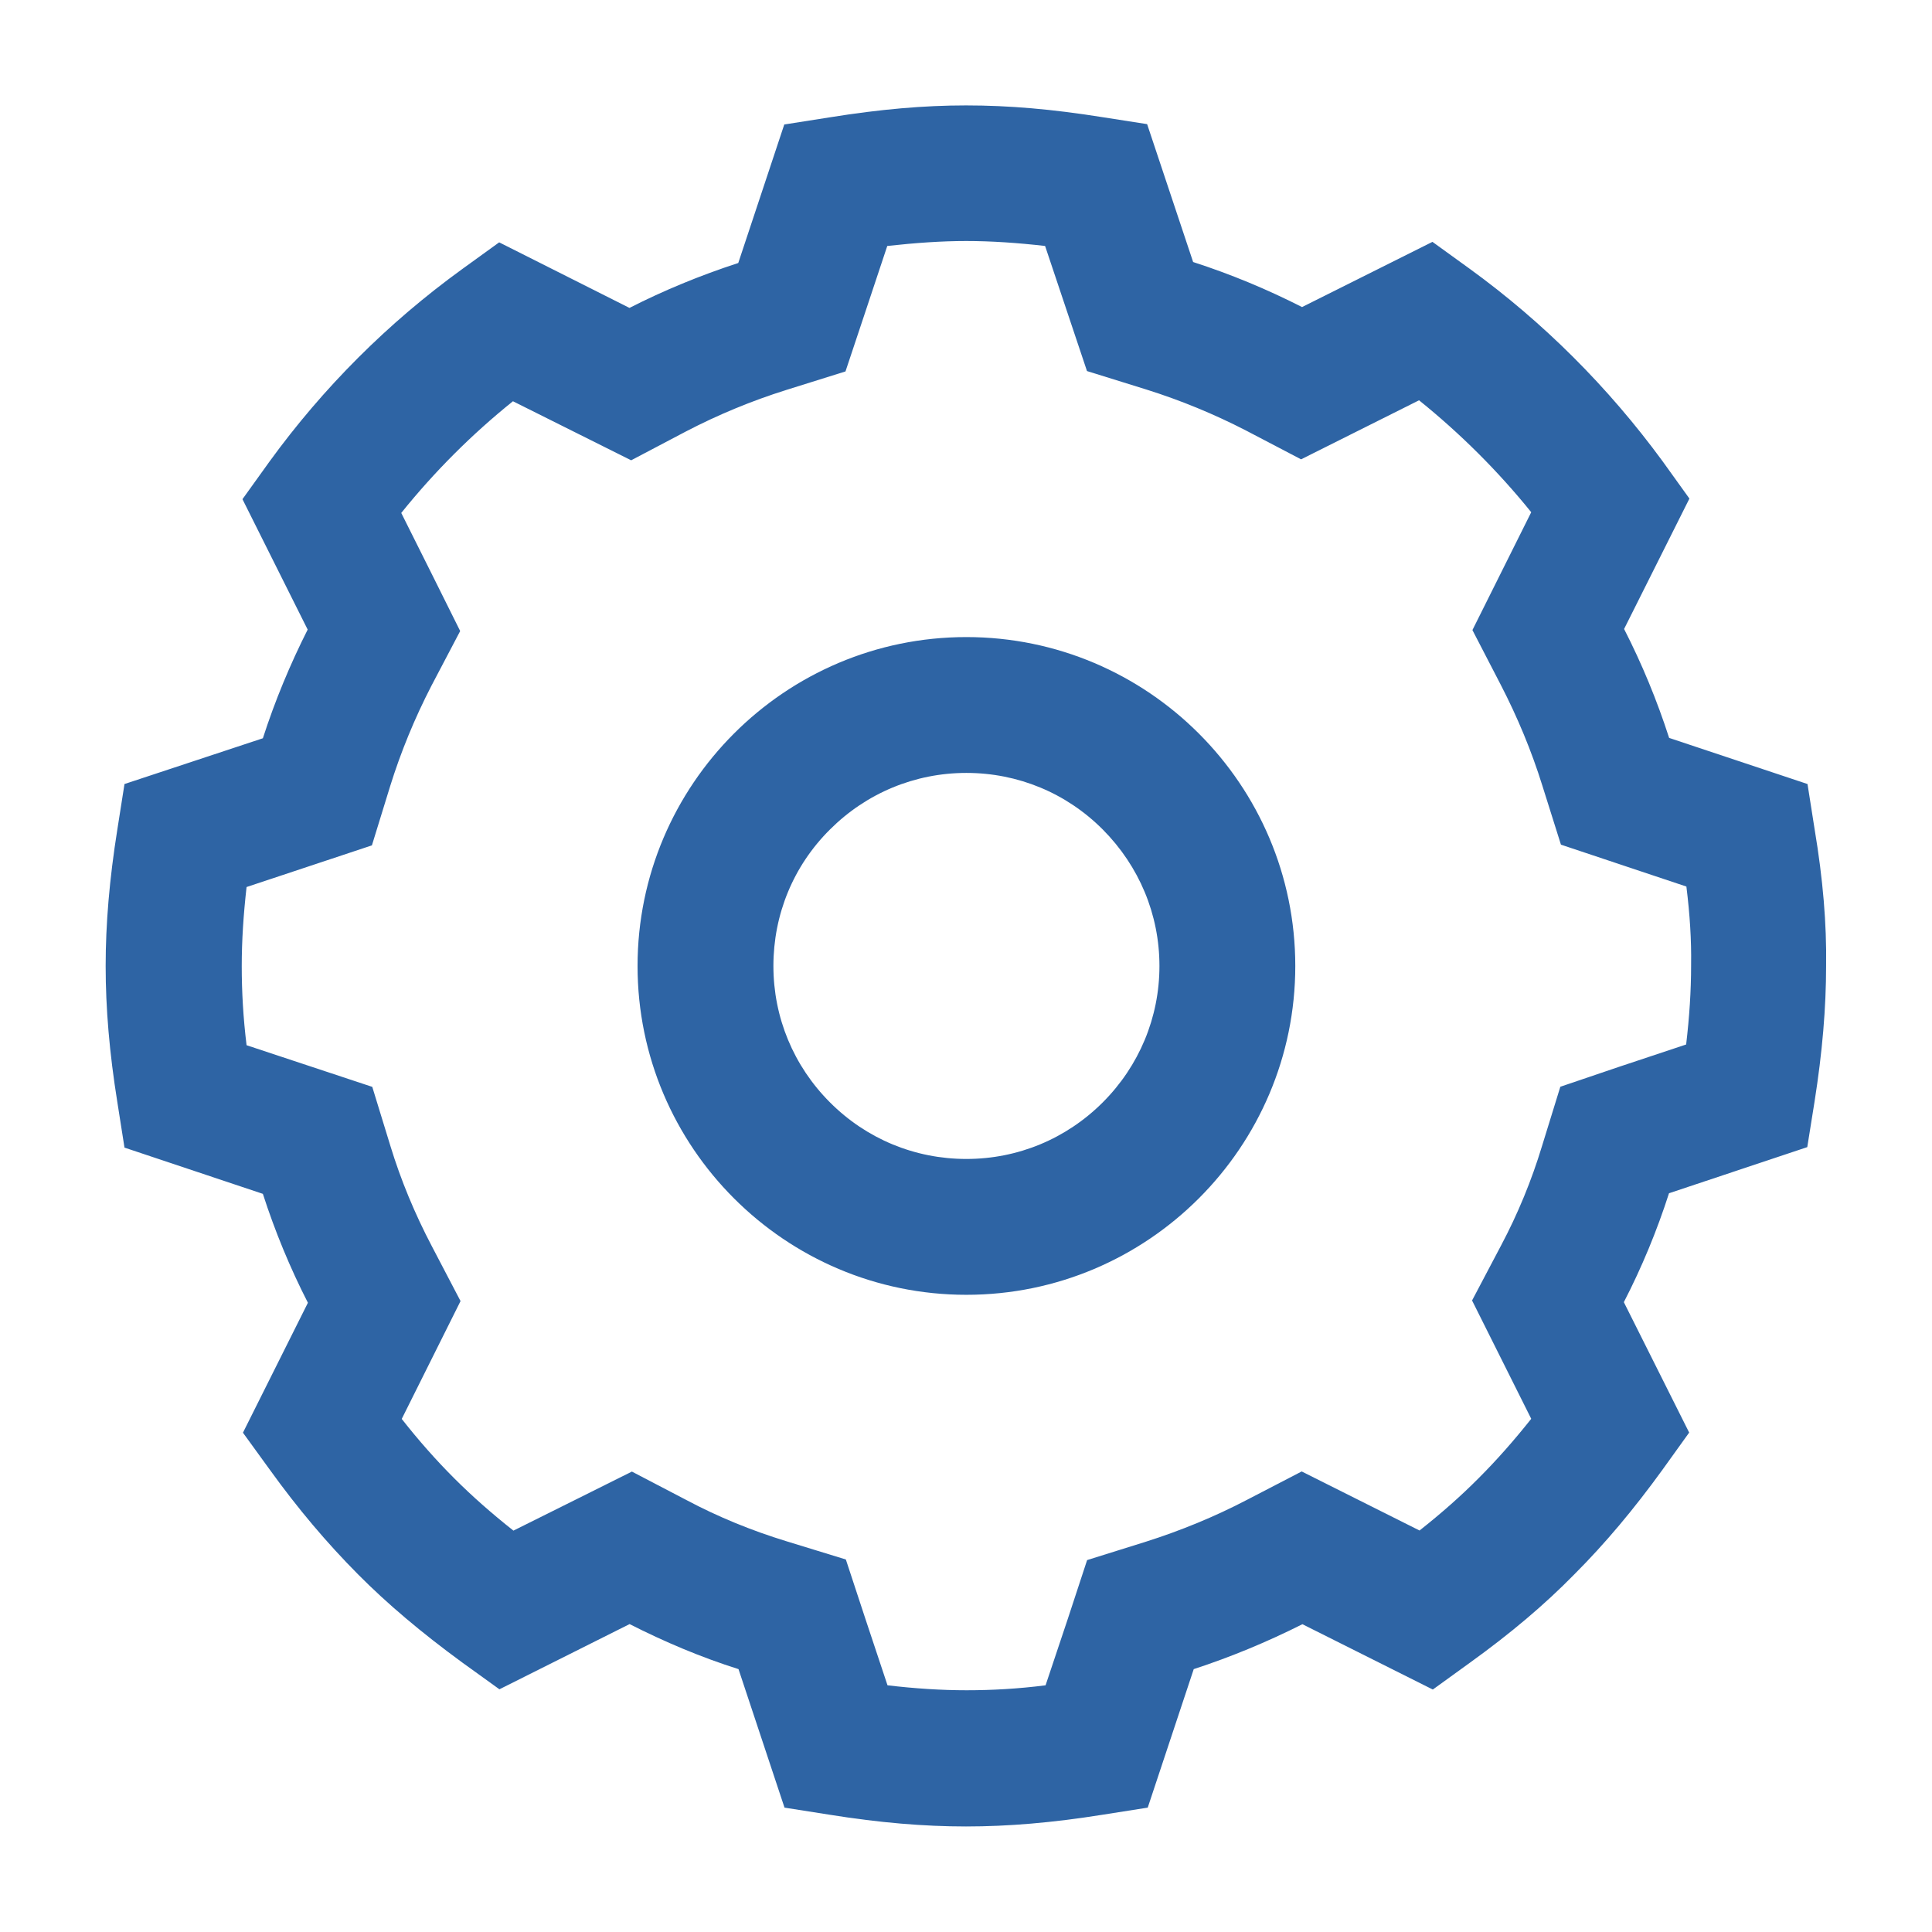<?xml version="1.0" encoding="UTF-8"?>
<svg width="16px" height="16px" viewBox="0 0 16 16" version="1.1" xmlns="http://www.w3.org/2000/svg" xmlns:xlink="http://www.w3.org/1999/xlink">
    <!-- Generator: Sketch 52.4 (67378) - http://www.bohemiancoding.com/sketch -->
    <title>Group 121</title>
    <desc>Created with Sketch.</desc>
    <g id="Faye" stroke="none" stroke-width="1" fill="none" fill-rule="evenodd">
        <g id="Group-121">
            <rect id="Rectangle-43-Copy-8" x="0" y="0" width="16" height="16"></rect>
            <g id="setting" transform="translate(0.875, 0.859)" fill="rgba(46, 100, 164, 1)"  fill-rule="nonzero">
                <path d="M14.153,6.009 L14.094,5.634 L12.948,5.252 C12.848,4.942 12.723,4.639 12.575,4.35 L13.116,3.27 L12.894,2.961 C12.444,2.347 11.906,1.809 11.295,1.366 L10.988,1.144 L9.908,1.684 C9.617,1.536 9.316,1.411 9.006,1.311 L8.625,0.169 L8.253,0.111 C7.839,0.045 7.481,0.014 7.125,0.014 C6.778,0.014 6.419,0.045 5.995,0.113 L5.62,0.172 L5.239,1.319 C4.923,1.422 4.62,1.547 4.338,1.691 L3.259,1.148 L2.952,1.37 C2.339,1.814 1.802,2.35 1.355,2.966 L1.133,3.275 L1.673,4.355 C1.527,4.644 1.402,4.945 1.302,5.255 L0.156,5.634 L0.097,6.009 C0.031,6.423 0,6.792 0,7.141 C0,7.491 0.031,7.859 0.097,8.27 L0.156,8.645 L1.302,9.028 C1.402,9.338 1.527,9.641 1.675,9.93 L1.137,11.006 L1.359,11.312 C1.591,11.634 1.83,11.917 2.089,12.178 C2.331,12.422 2.614,12.661 2.953,12.909 L3.261,13.131 L4.339,12.591 C4.63,12.739 4.931,12.866 5.241,12.964 L5.622,14.111 L5.997,14.17 C6.408,14.236 6.777,14.267 7.125,14.267 C7.473,14.267 7.842,14.236 8.255,14.17 L8.63,14.111 L9.011,12.964 C9.317,12.864 9.619,12.739 9.911,12.592 L10.991,13.133 L11.298,12.911 C11.634,12.669 11.917,12.43 12.162,12.18 C12.417,11.925 12.655,11.641 12.892,11.314 L13.114,11.005 L12.573,9.925 C12.722,9.636 12.847,9.334 12.947,9.023 L14.092,8.641 L14.152,8.266 C14.217,7.855 14.248,7.486 14.248,7.138 C14.253,6.792 14.222,6.422 14.153,6.009 Z M13.13,7.128 L13.13,7.136 C13.13,7.347 13.116,7.561 13.089,7.791 L12.536,7.975 L12.047,8.141 L11.895,8.633 C11.809,8.917 11.695,9.194 11.556,9.456 L11.316,9.911 L11.806,10.891 C11.662,11.072 11.52,11.233 11.372,11.381 L11.369,11.384 C11.223,11.531 11.062,11.673 10.881,11.816 L9.905,11.327 L9.452,11.562 C9.184,11.702 8.903,11.817 8.617,11.908 L8.128,12.061 L7.969,12.545 L7.784,13.098 C7.556,13.127 7.341,13.139 7.13,13.139 C6.92,13.139 6.705,13.125 6.475,13.098 L6.291,12.545 L6.13,12.056 L5.638,11.905 C5.347,11.816 5.07,11.702 4.814,11.566 L4.358,11.328 L3.897,11.558 L3.377,11.817 C3.195,11.673 3.034,11.531 2.886,11.383 C2.734,11.231 2.592,11.07 2.452,10.892 L2.939,9.916 L2.702,9.463 C2.559,9.191 2.444,8.912 2.359,8.634 L2.208,8.142 L1.167,7.797 C1.139,7.569 1.127,7.353 1.127,7.142 C1.127,6.931 1.141,6.717 1.167,6.487 L2.205,6.142 L2.356,5.652 C2.444,5.369 2.559,5.089 2.698,4.82 L2.936,4.367 L2.708,3.909 L2.448,3.389 C2.722,3.048 3.033,2.737 3.373,2.464 L4.352,2.953 L4.806,2.714 C5.069,2.577 5.348,2.461 5.638,2.37 L6.127,2.217 L6.289,1.731 L6.473,1.178 C6.709,1.152 6.923,1.137 7.127,1.137 C7.336,1.137 7.552,1.152 7.78,1.178 L8.127,2.214 L8.616,2.366 C8.9,2.455 9.18,2.57 9.447,2.708 L9.9,2.945 L10.877,2.456 C11.217,2.73 11.53,3.041 11.806,3.383 L11.319,4.359 L11.553,4.811 C11.692,5.08 11.809,5.361 11.898,5.647 L12.052,6.136 L12.537,6.298 L13.091,6.483 C13.12,6.717 13.133,6.928 13.13,7.128 Z M7.128,4.417 C5.627,4.417 4.405,5.639 4.405,7.141 C4.405,8.642 5.627,9.864 7.128,9.864 C8.63,9.864 9.852,8.642 9.852,7.141 C9.852,5.639 8.63,4.417 7.128,4.417 Z M8.258,8.27 C7.956,8.572 7.555,8.739 7.128,8.739 C6.702,8.739 6.3,8.573 5.998,8.27 C5.697,7.969 5.53,7.567 5.53,7.141 C5.53,6.714 5.695,6.312 5.998,6.011 C6.3,5.709 6.702,5.542 7.128,5.542 C7.555,5.542 7.956,5.708 8.258,6.011 C8.559,6.314 8.727,6.714 8.727,7.141 C8.727,7.567 8.559,7.969 8.258,8.27 Z" id="Shape"></path>
            </g>
        </g>
    </g>
</svg>